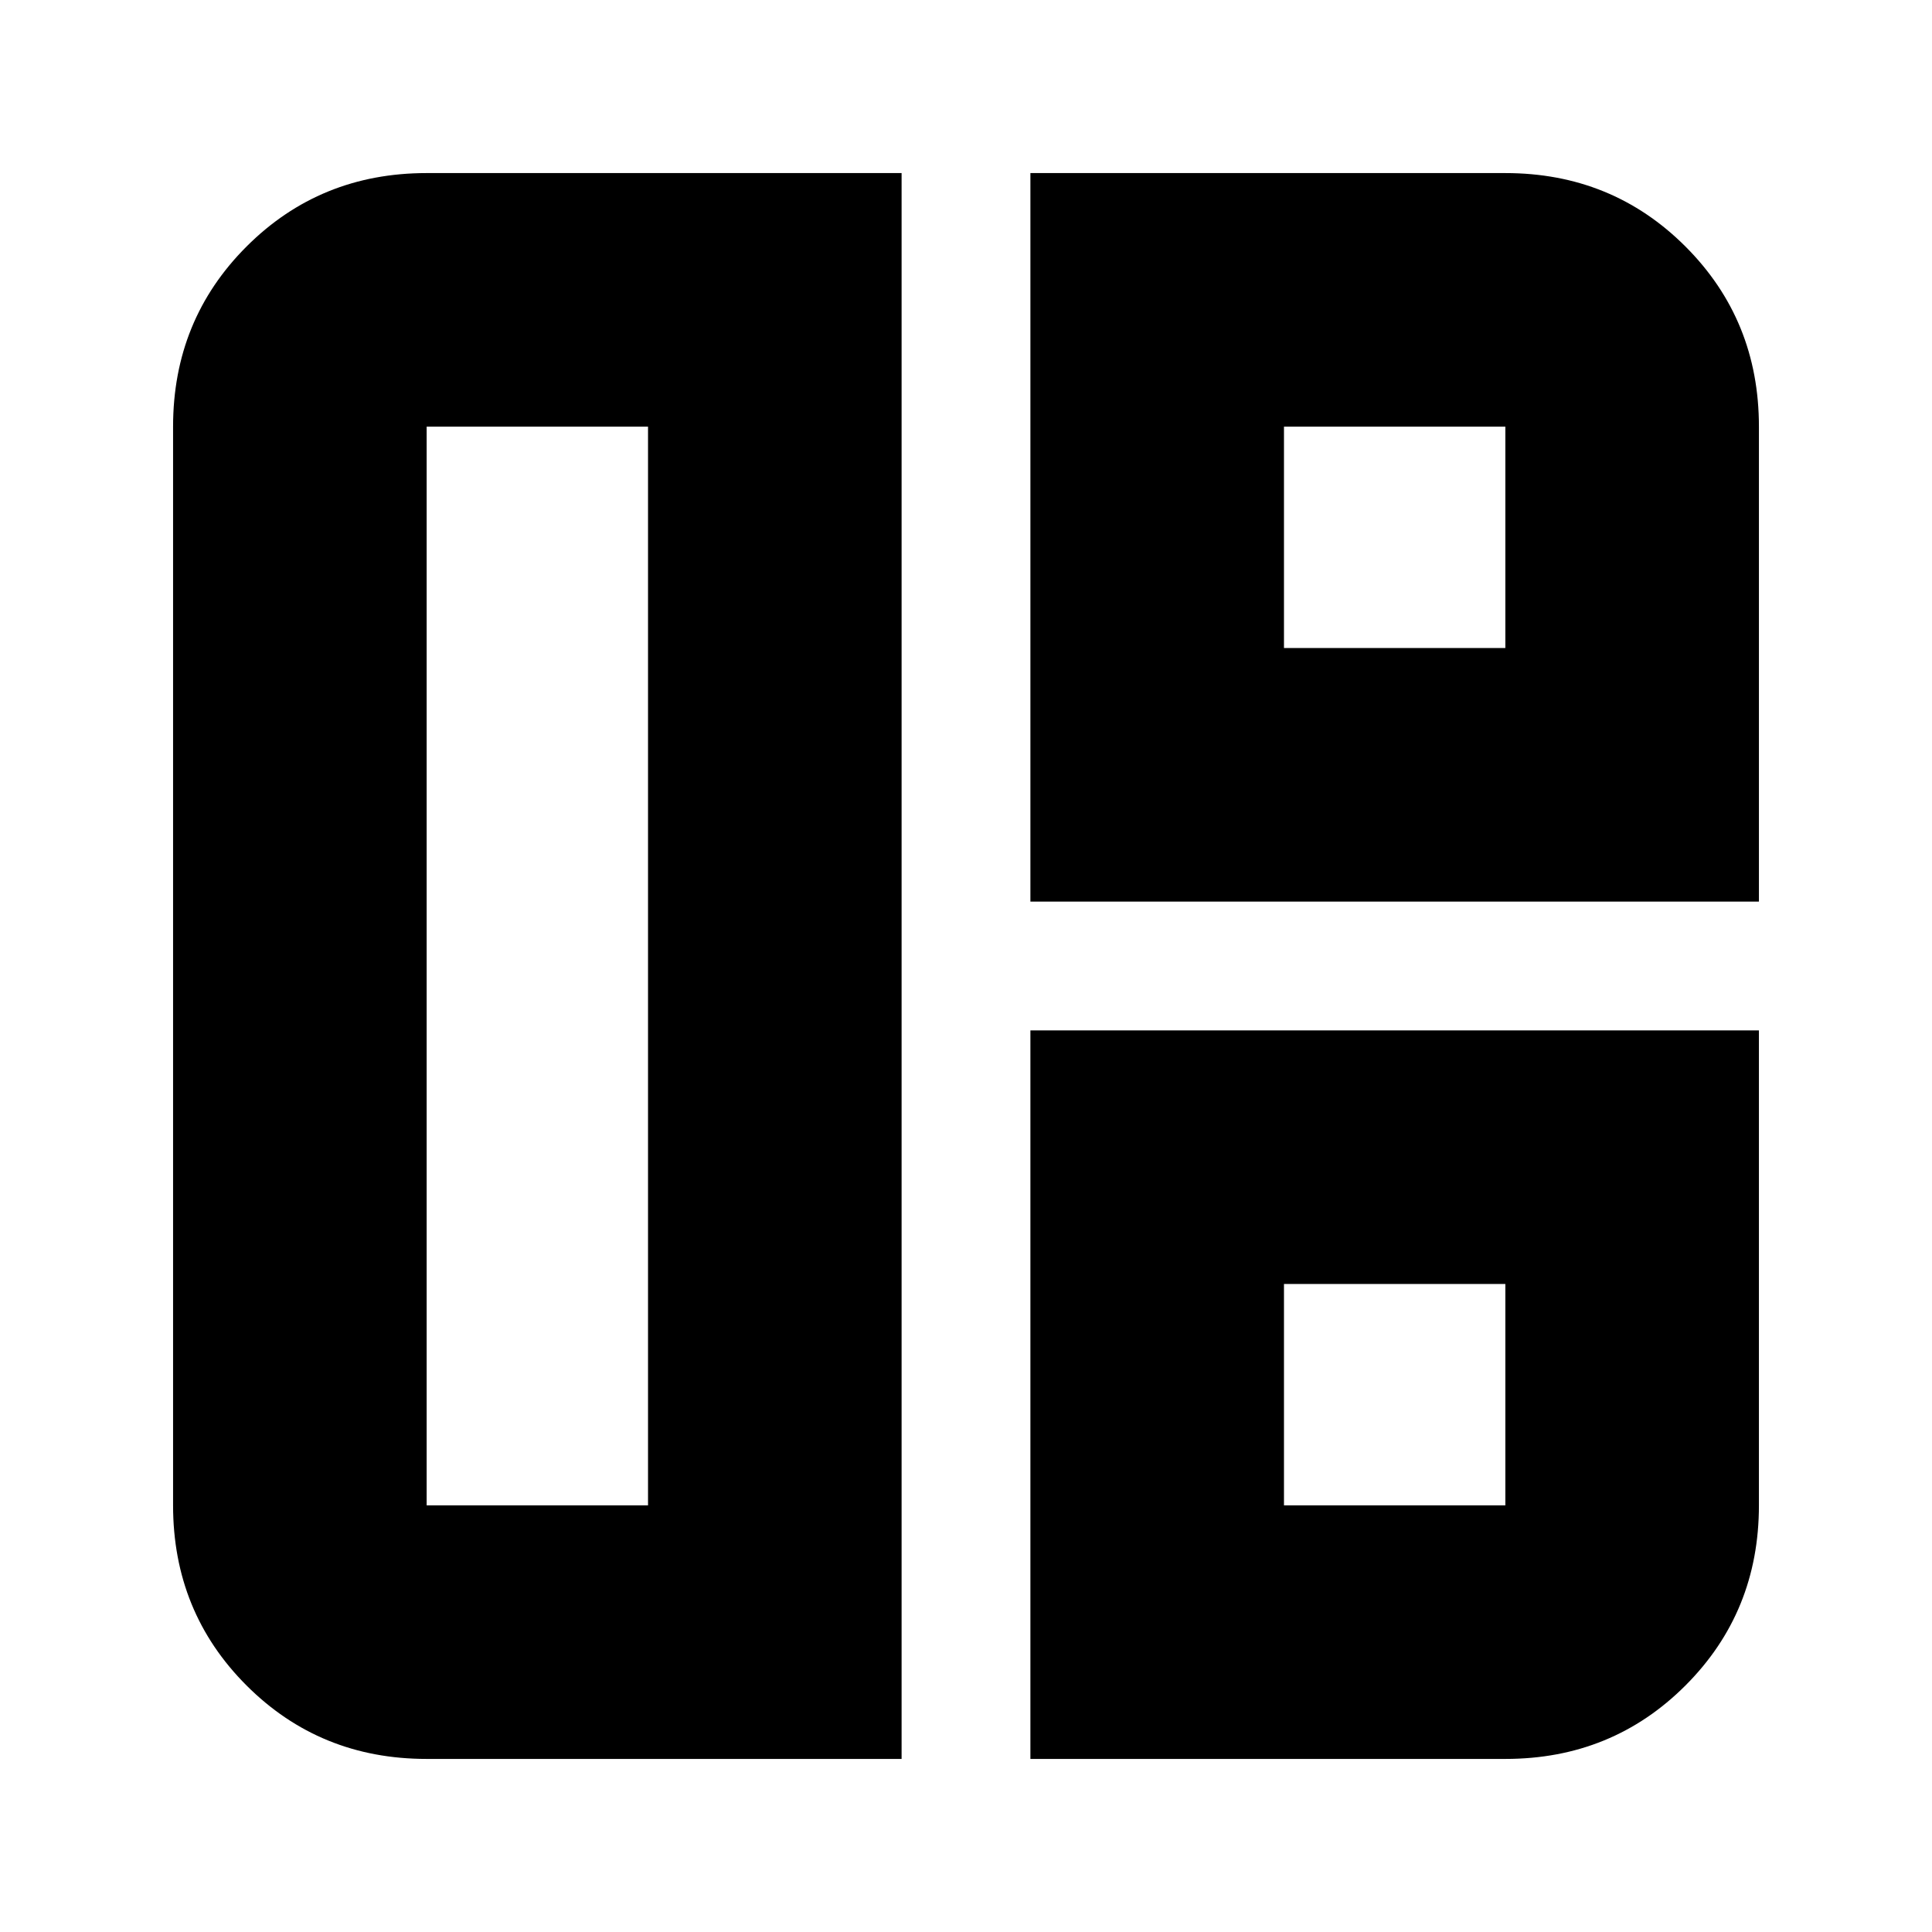 <svg xmlns="http://www.w3.org/2000/svg" height="24" viewBox="0 -960 960 960" width="24"><path d="M448-86H212q-53 0-89.5-36.5T86-212v-536q0-53 36.5-89.5T212-874h236v788ZM322-212v-536H212v536h110Zm190-300v-362h236q53 0 89.5 36.5T874-748v236H512Zm126-126h110v-110H638v110ZM512-86v-362h362v236q0 53-36.5 89.5T748-86H512Zm126-126h110v-110H638v110ZM322-480Zm316-158Zm0 316Z"/></svg>